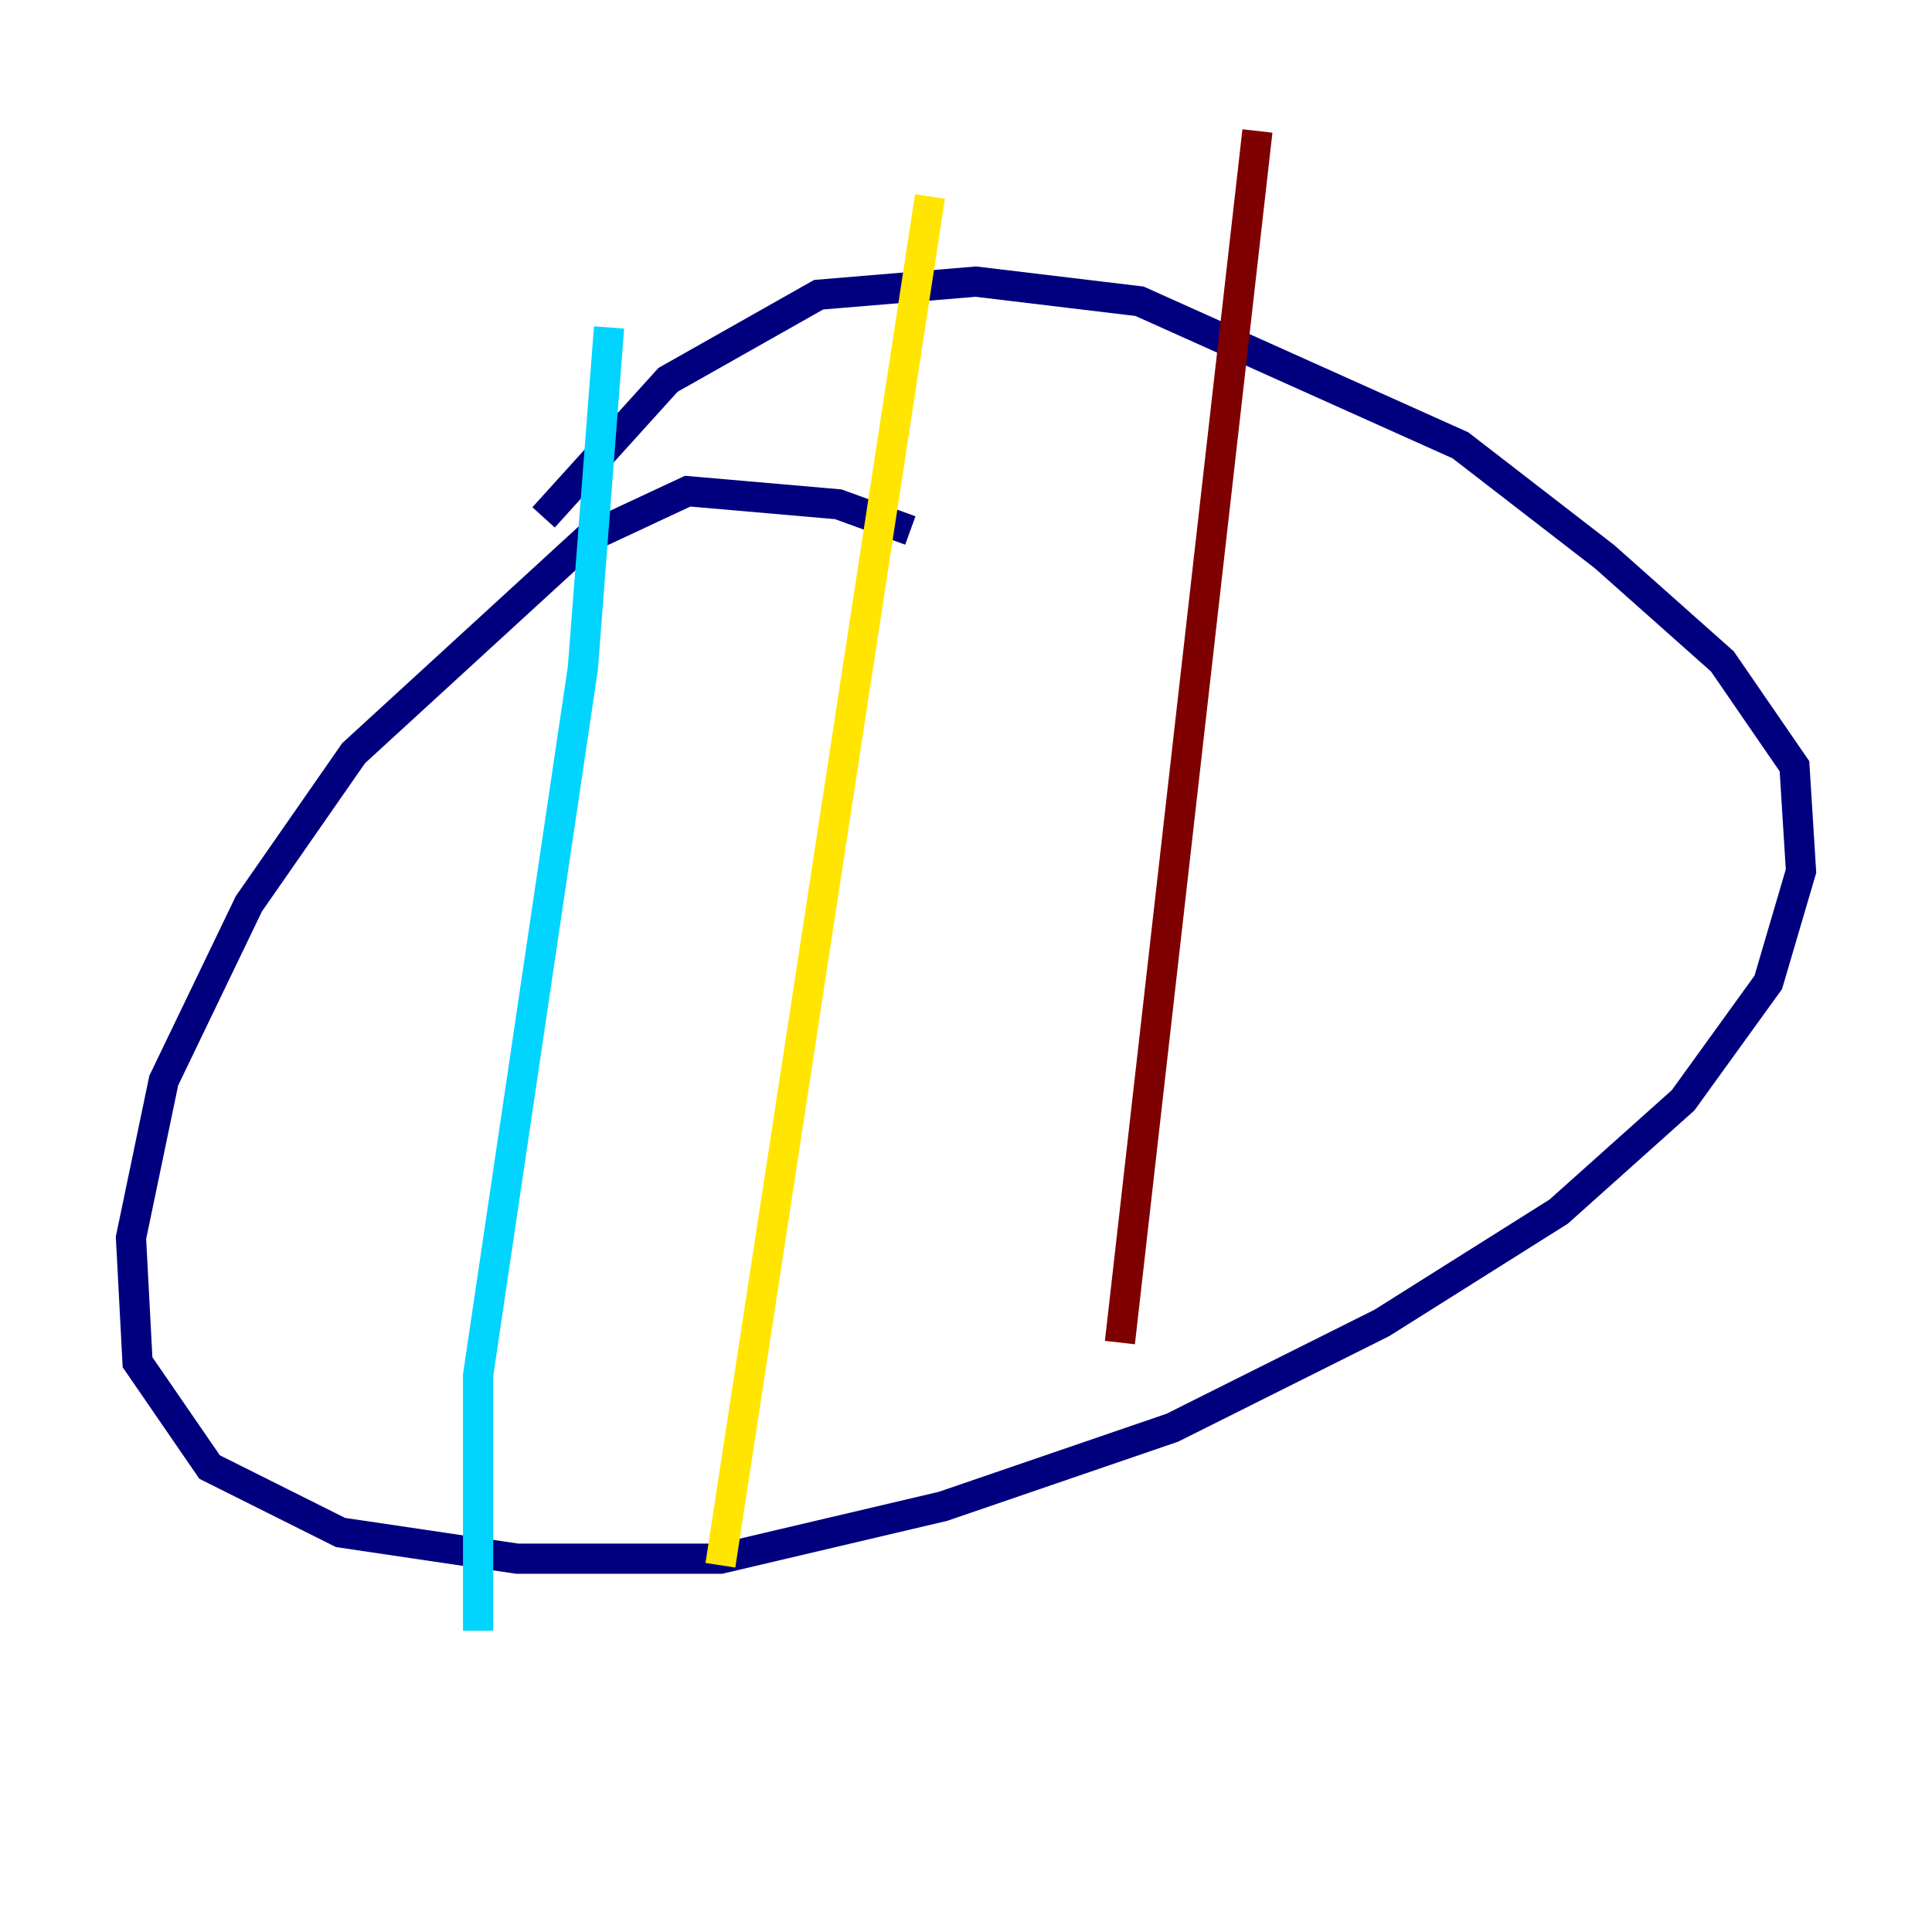 <?xml version="1.0" encoding="utf-8" ?>
<svg baseProfile="tiny" height="128" version="1.2" viewBox="0,0,128,128" width="128" xmlns="http://www.w3.org/2000/svg" xmlns:ev="http://www.w3.org/2001/xml-events" xmlns:xlink="http://www.w3.org/1999/xlink"><defs /><polyline fill="none" points="60.312,35.146 55.539,33.41 45.559,32.542 39.051,35.58 23.43,49.898 16.488,59.878 10.848,71.593 8.678,82.007 9.112,90.251 13.885,97.193 22.563,101.532 34.278,103.268 47.729,103.268 62.481,99.797 77.668,94.59 91.552,87.647 103.268,80.271 111.512,72.895 117.153,65.085 119.322,57.709 118.888,50.766 114.115,43.824 106.305,36.881 96.759,29.505 75.498,19.959 64.651,18.658 54.237,19.525 44.258,25.166 36.014,34.278" stroke="#00007f" stroke-width="2" /><polyline fill="none" points="40.352,21.695 38.617,44.258 31.675,91.119 31.675,108.041" stroke="#00d4ff" stroke-width="2" /><polyline fill="none" points="61.614,13.017 47.729,103.702" stroke="#ffe500" stroke-width="2" /><polyline fill="none" points="83.308,8.678 74.197,88.949" stroke="#7f0000" stroke-width="2" /></svg>